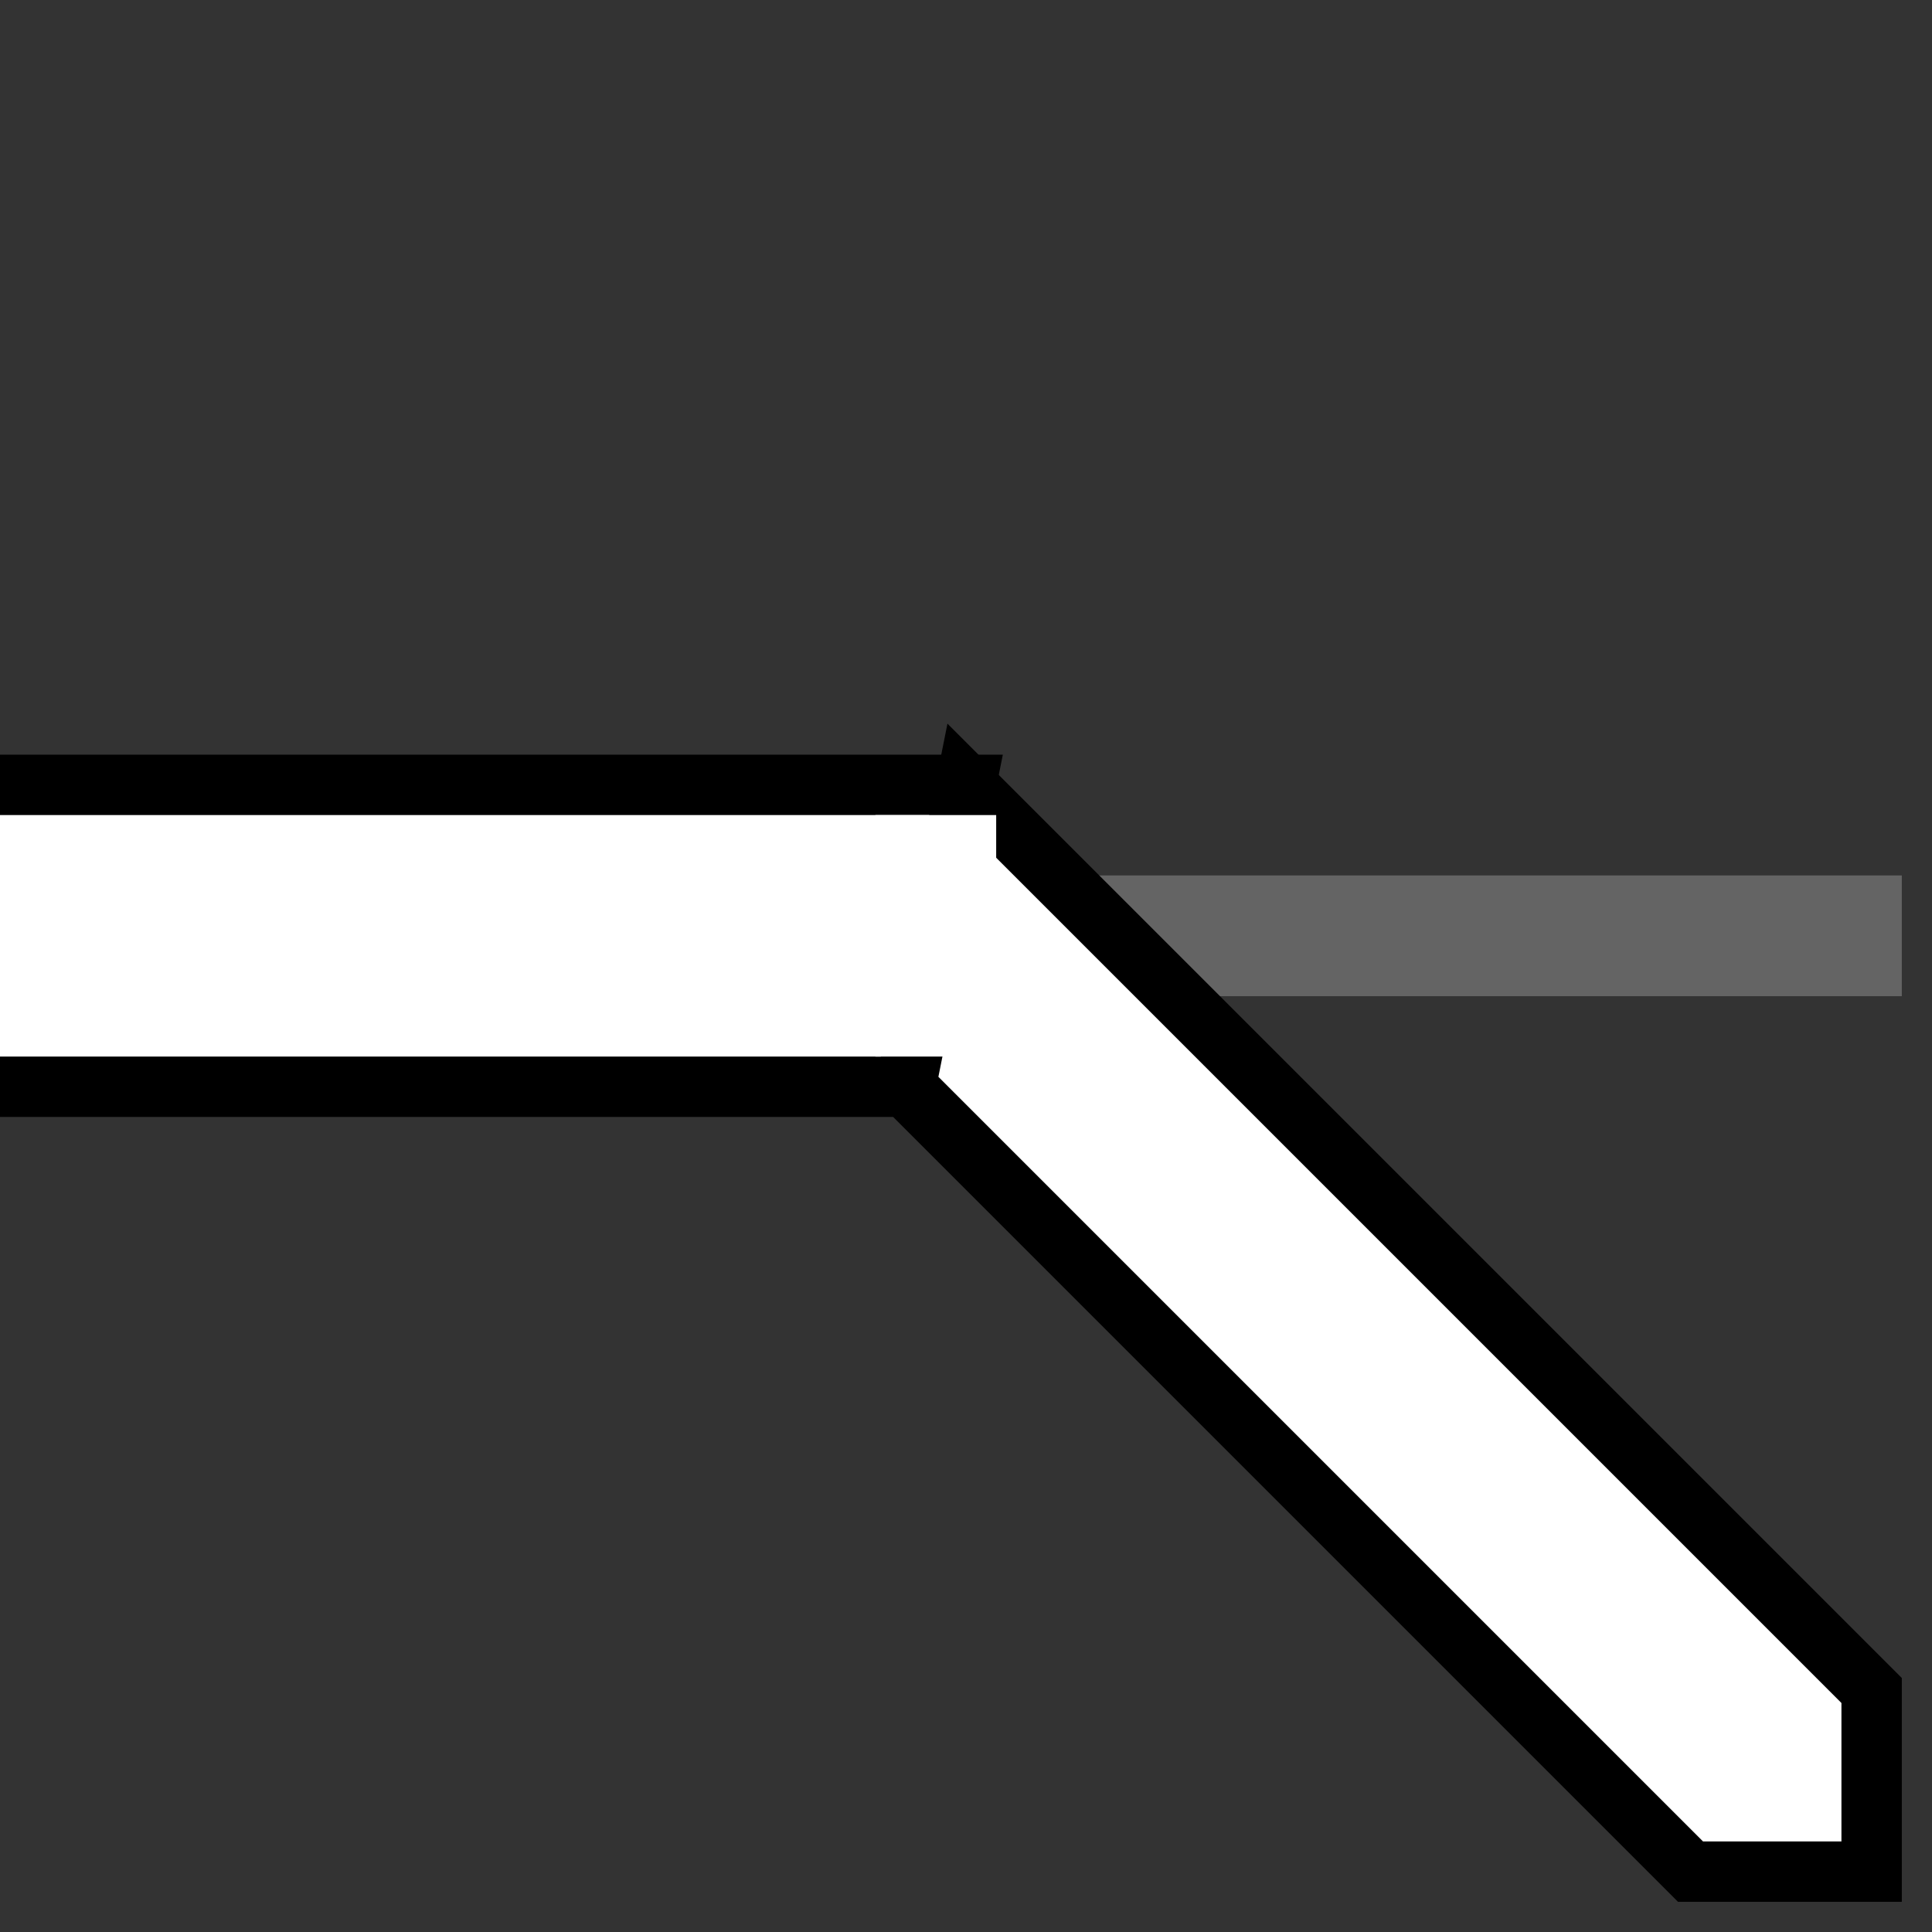 <svg width="100%" viewBox="0 0 32 32" xmlns="http://www.w3.org/2000/svg">
  <rect x="0" y="0" width="32" height="32" fill="#333333" stroke="none"/>
  <g>
    <path stroke="rgb(100,100,100)" fill="rgb(100,100,100)" d="M 0,15 L 31,15 L 31,16 L 0,16 z "/>
    <path stroke="rgb(0,0,0)" fill="rgb(0,0,0)" d="M 0,13 L 16,13 L 15,18 L 0,18 z "/>
    <path stroke="rgb(255,255,255)" fill="rgb(255,255,255)" d="M 0,14 L 16,14 L 15,17 L 0,17 z "/>
    <path stroke="rgb(0,0,0)" fill="rgb(255,255,255)" d="M 16,13 L 31,28 L 31,31 L 28,31 L 15,18 z"/>
    <path stroke="rgb(255,255,255)" fill="rgb(255,255,255)" d="M 16,14 L 16,17 L 15,17 L 15,14 z "/>
  </g>
</svg>
